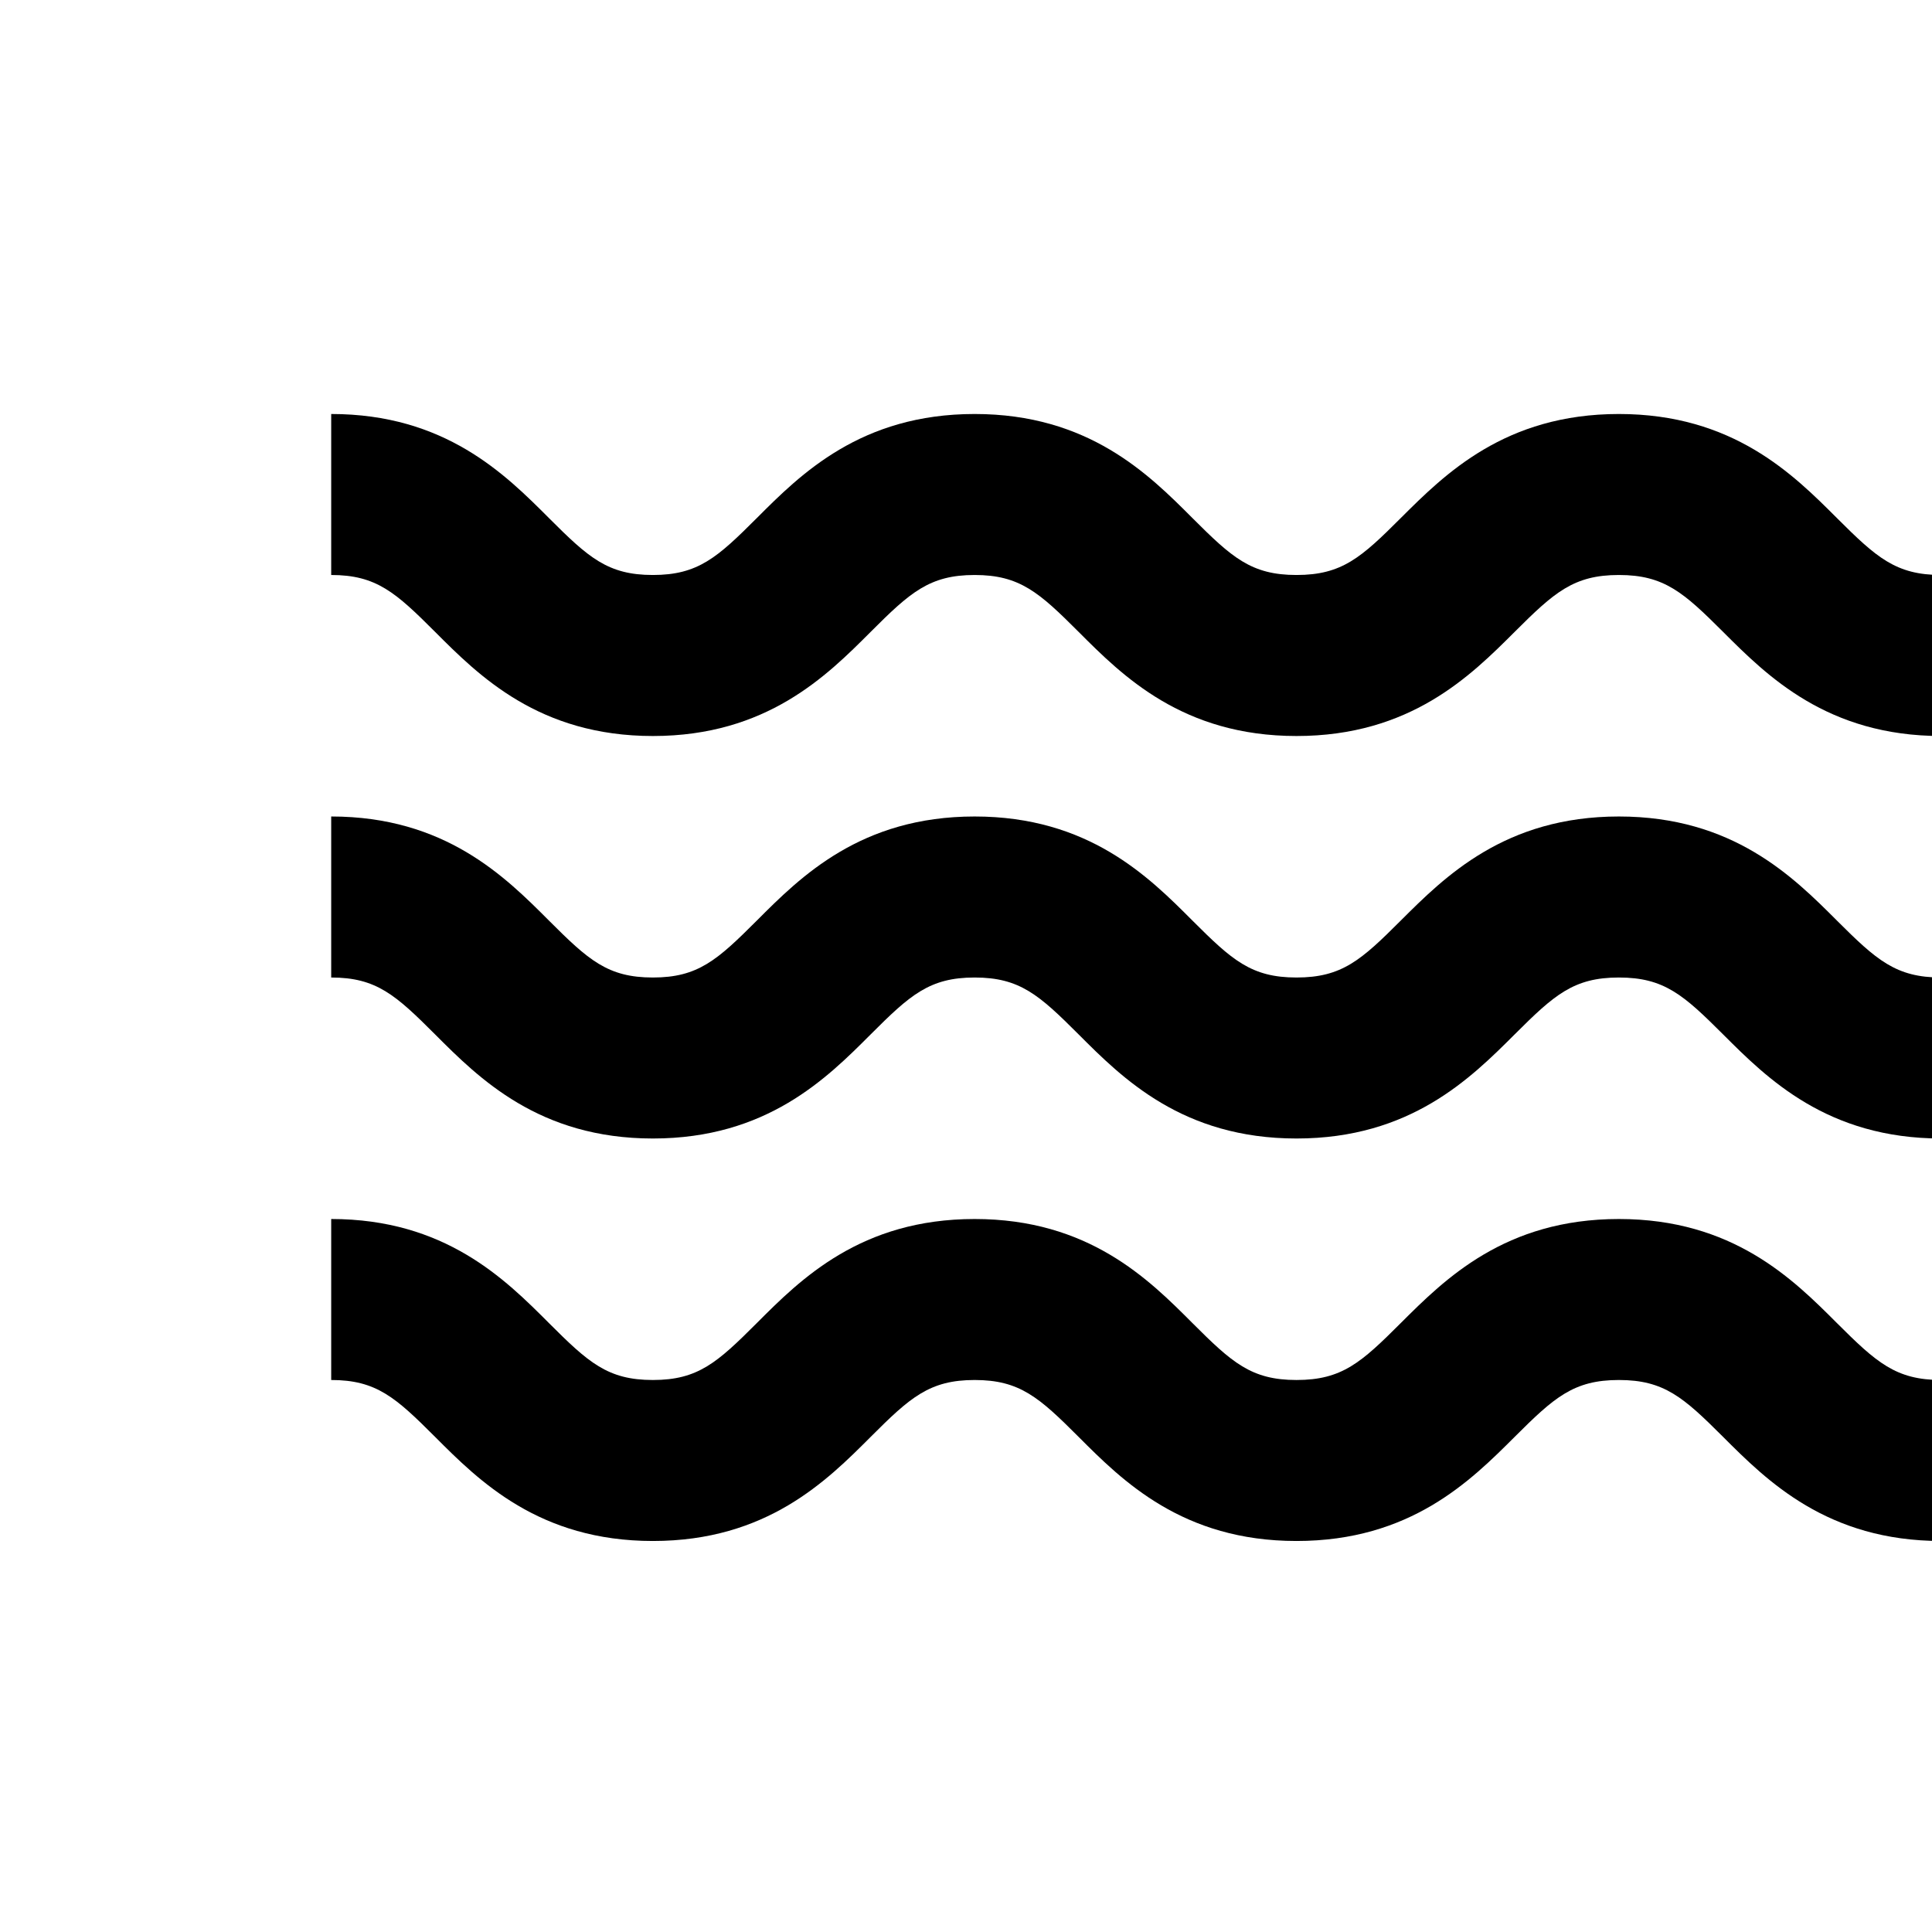 <svg width="70" height="70" viewBox="0 0 70 70" fill="none" xmlns="http://www.w3.org/2000/svg">
<g clip-path="url(#clip0_12_9309)">
<path d="M23.655 26.667C27.776 26.667 29.955 24.488 31.545 22.895C32.974 21.466 33.677 20.833 35.313 20.833C36.949 20.833 37.652 21.466 39.081 22.895C40.671 24.488 42.85 26.667 46.974 26.667C51.101 26.667 53.282 24.488 54.878 22.895C56.31 21.466 57.013 20.833 58.655 20.833C60.297 20.833 61 21.466 62.432 22.895C64.025 24.488 66.206 26.667 70.333 26.667V20.833C68.691 20.833 67.988 20.2 66.556 18.771C64.964 17.179 62.782 15 58.655 15C54.528 15 52.349 17.179 50.754 18.768C49.322 20.2 48.622 20.833 46.974 20.833C45.335 20.833 44.635 20.2 43.205 18.771C41.616 17.179 39.437 15 35.313 15C31.189 15 29.01 17.179 27.42 18.771C25.991 20.2 25.291 20.833 23.655 20.833C22.019 20.833 21.319 20.2 19.89 18.771C18.3 17.179 16.121 15 12 15V20.833C13.636 20.833 14.336 21.466 15.765 22.895C17.355 24.488 19.534 26.667 23.655 26.667ZM23.655 41.25C27.776 41.25 29.955 39.071 31.545 37.479C32.974 36.05 33.677 35.417 35.313 35.417C36.949 35.417 37.652 36.05 39.081 37.479C40.671 39.071 42.85 41.25 46.974 41.25C51.101 41.25 53.282 39.071 54.878 37.479C56.31 36.05 57.013 35.417 58.655 35.417C60.297 35.417 61 36.05 62.432 37.479C64.025 39.071 66.206 41.25 70.333 41.25V35.417C68.691 35.417 67.988 34.784 66.556 33.355C64.964 31.762 62.782 29.583 58.655 29.583C54.528 29.583 52.349 31.762 50.754 33.352C49.322 34.784 48.622 35.417 46.974 35.417C45.335 35.417 44.635 34.784 43.205 33.355C41.616 31.762 39.437 29.583 35.313 29.583C31.189 29.583 29.01 31.762 27.42 33.355C25.991 34.784 25.291 35.417 23.655 35.417C22.019 35.417 21.319 34.784 19.89 33.355C18.3 31.762 16.121 29.583 12 29.583V35.417C13.636 35.417 14.336 36.05 15.765 37.479C17.355 39.071 19.534 41.25 23.655 41.25ZM23.655 55.833C27.776 55.833 29.955 53.655 31.545 52.062C32.974 50.633 33.677 50 35.313 50C36.949 50 37.652 50.633 39.081 52.062C40.671 53.655 42.85 55.833 46.974 55.833C51.101 55.833 53.282 53.655 54.878 52.062C56.31 50.633 57.013 50 58.655 50C60.297 50 61 50.633 62.432 52.062C64.025 53.655 66.206 55.833 70.333 55.833V50C68.691 50 67.988 49.367 66.556 47.938C64.964 46.345 62.782 44.167 58.655 44.167C54.528 44.167 52.349 46.345 50.754 47.935C49.322 49.367 48.622 50 46.974 50C45.335 50 44.635 49.367 43.205 47.938C41.616 46.345 39.437 44.167 35.313 44.167C31.189 44.167 29.01 46.345 27.42 47.938C25.991 49.367 25.291 50 23.655 50C22.019 50 21.319 49.367 19.89 47.938C18.3 46.345 16.121 44.167 12 44.167V50C13.636 50 14.336 50.633 15.765 52.062C17.355 53.655 19.534 55.833 23.655 55.833Z" fill="currentColor"/>
</g>
<defs>
<clipPath id="clip0_12_9309">
<rect width="70" height="70" fill="currentColor"/>
</clipPath>
</defs>
</svg>
